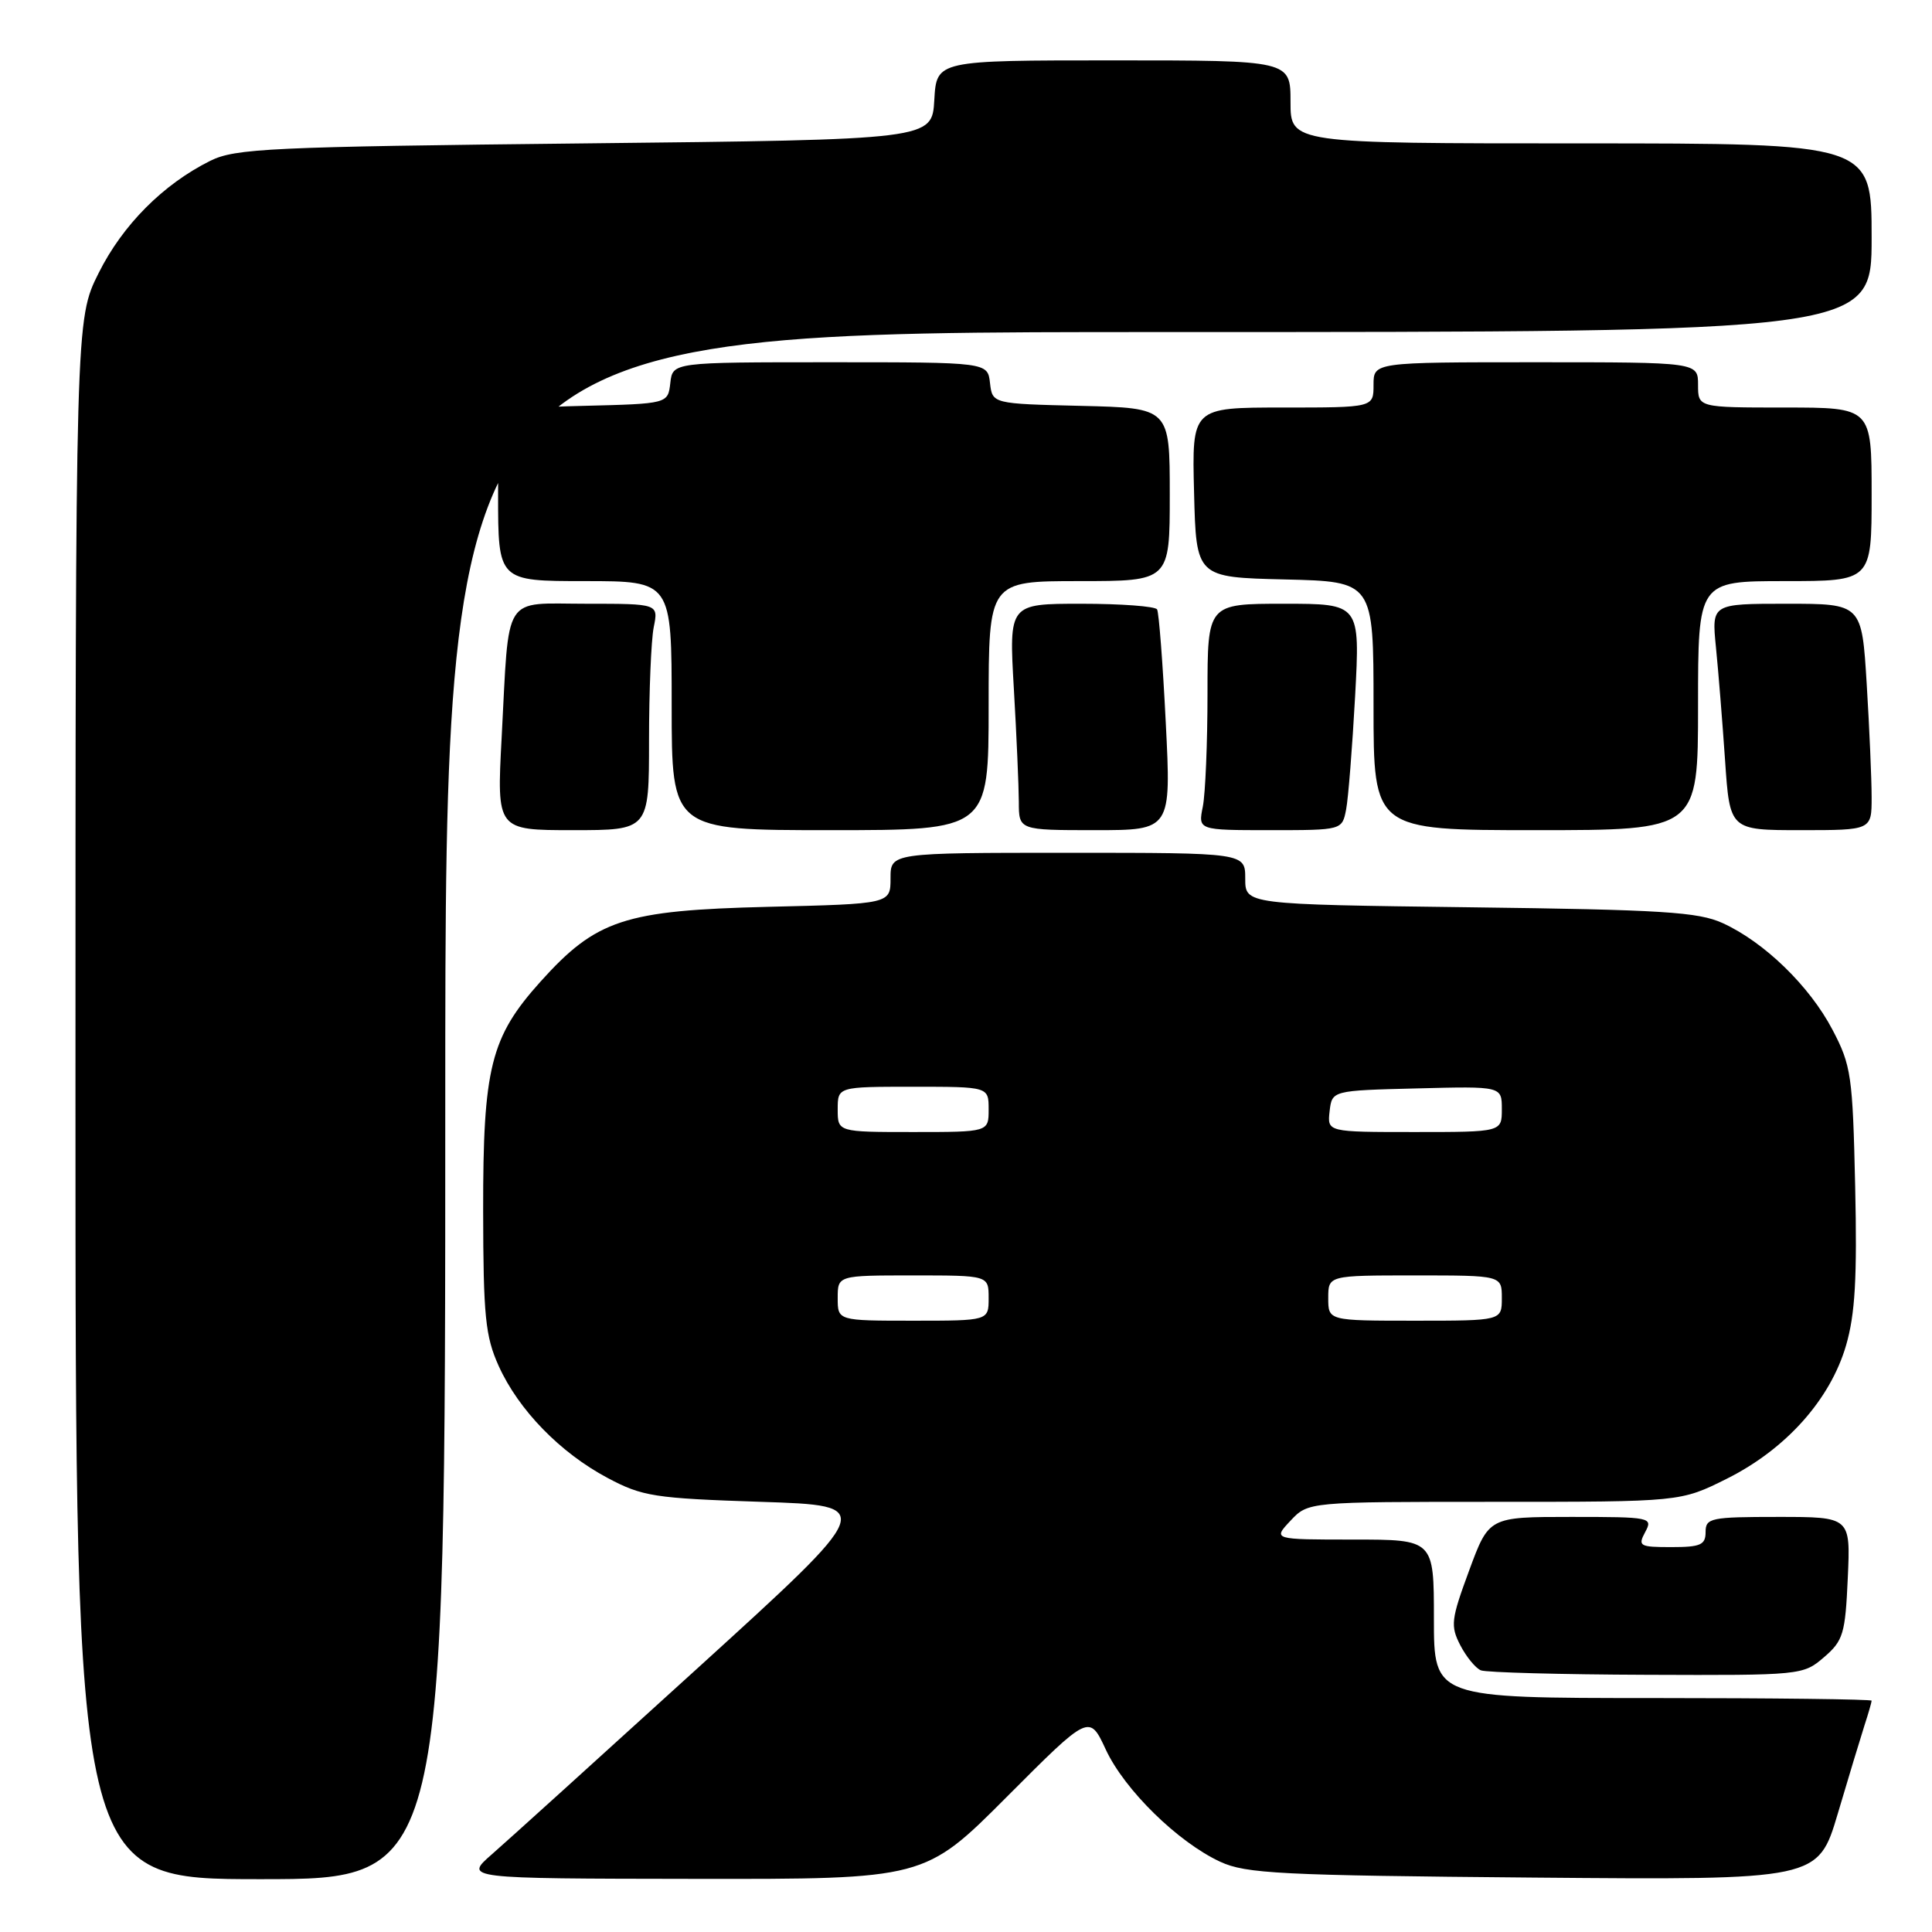 <?xml version="1.0" encoding="UTF-8" standalone="no"?>
<!DOCTYPE svg PUBLIC "-//W3C//DTD SVG 1.1//EN" "http://www.w3.org/Graphics/SVG/1.1/DTD/svg11.dtd" >
<svg xmlns="http://www.w3.org/2000/svg" xmlns:xlink="http://www.w3.org/1999/xlink" version="1.1" viewBox="0 0 256 256">
 <g >
 <path fill="currentColor"
d=" M 59.00 146.50 C 59.00 44.00 59.00 44.00 153.50 44.00 C 248.00 44.00 248.00 44.00 248.00 31.50 C 248.00 19.00 248.00 19.00 209.50 19.00 C 171.00 19.00 171.00 19.00 171.00 13.50 C 171.00 8.00 171.00 8.00 147.55 8.00 C 124.10 8.00 124.10 8.00 123.80 13.25 C 123.50 18.50 123.50 18.50 77.50 19.00 C 35.69 19.45 31.17 19.67 27.86 21.31 C 21.60 24.43 16.26 29.80 13.07 36.18 C 10.00 42.32 10.00 42.32 10.00 145.66 C 10.00 249.00 10.00 249.00 34.50 249.00 C 59.00 249.00 59.00 249.00 59.00 146.50 Z  M 133.43 238.07 C 144.34 227.13 144.34 227.13 146.52 231.82 C 149.00 237.16 156.06 244.08 161.68 246.69 C 165.08 248.27 169.64 248.50 203.20 248.79 C 240.90 249.11 240.90 249.11 243.52 240.30 C 244.95 235.46 246.55 230.20 247.06 228.60 C 247.58 227.01 248.00 225.54 248.00 225.35 C 248.00 225.16 234.95 225.00 219.00 225.00 C 190.00 225.00 190.00 225.00 190.00 214.50 C 190.00 204.00 190.00 204.00 179.33 204.00 C 168.65 204.00 168.65 204.00 171.00 201.50 C 173.35 199.00 173.35 199.00 198.01 199.00 C 222.68 199.00 222.68 199.00 228.81 195.94 C 236.64 192.03 242.52 185.45 244.61 178.28 C 245.82 174.12 246.09 169.32 245.82 157.20 C 245.49 142.50 245.30 141.18 242.81 136.44 C 239.78 130.66 233.79 124.84 228.27 122.32 C 225.04 120.84 220.27 120.54 194.75 120.22 C 165.00 119.84 165.00 119.84 165.00 116.42 C 165.00 113.00 165.00 113.00 141.50 113.00 C 118.00 113.00 118.00 113.00 118.00 116.38 C 118.00 119.77 118.00 119.77 101.75 120.16 C 82.71 120.63 79.02 121.85 71.61 130.08 C 65.00 137.44 64.00 141.47 64.02 160.43 C 64.04 174.41 64.31 177.08 66.08 181.00 C 68.71 186.82 74.22 192.49 80.50 195.83 C 85.12 198.29 86.67 198.53 100.81 199.00 C 116.12 199.50 116.12 199.50 92.48 221.00 C 79.48 232.82 67.19 243.95 65.17 245.71 C 61.50 248.92 61.50 248.92 92.02 248.96 C 122.53 249.00 122.53 249.00 133.43 238.07 Z  M 241.68 219.60 C 244.24 217.40 244.51 216.50 244.84 209.10 C 245.21 201.00 245.21 201.00 235.61 201.00 C 226.67 201.00 226.00 201.14 226.00 203.00 C 226.00 204.71 225.33 205.00 221.46 205.00 C 217.24 205.00 217.00 204.86 218.00 203.00 C 219.04 201.06 218.76 201.00 208.18 201.00 C 197.29 201.00 197.29 201.00 194.67 208.10 C 192.27 214.60 192.17 215.43 193.50 218.01 C 194.30 219.55 195.53 221.05 196.23 221.33 C 196.93 221.61 206.81 221.88 218.19 221.92 C 238.66 222.00 238.92 221.97 241.68 219.60 Z  M 86.00 98.12 C 86.00 91.59 86.28 84.84 86.62 83.12 C 87.25 80.00 87.25 80.00 77.70 80.00 C 66.47 80.00 67.50 78.37 66.47 97.75 C 65.82 110.00 65.82 110.00 75.91 110.00 C 86.00 110.00 86.00 110.00 86.00 98.12 Z  M 131.00 93.50 C 131.00 77.00 131.00 77.00 143.00 77.00 C 155.00 77.00 155.00 77.00 155.00 65.53 C 155.00 54.06 155.00 54.06 143.25 53.78 C 131.50 53.50 131.50 53.50 131.18 50.75 C 130.87 48.00 130.87 48.00 110.00 48.00 C 89.13 48.00 89.13 48.00 88.82 50.75 C 88.50 53.50 88.50 53.50 77.25 53.78 C 66.00 54.07 66.00 54.07 66.00 65.53 C 66.00 77.00 66.00 77.00 77.50 77.00 C 89.00 77.00 89.00 77.00 89.00 93.50 C 89.00 110.00 89.00 110.00 110.00 110.00 C 131.00 110.00 131.00 110.00 131.00 93.50 Z  M 154.47 95.75 C 154.08 87.91 153.56 81.16 153.32 80.75 C 153.08 80.34 148.56 80.00 143.29 80.00 C 133.69 80.00 133.69 80.00 134.34 91.25 C 134.70 97.44 134.99 104.19 135.00 106.25 C 135.00 110.00 135.00 110.00 145.09 110.00 C 155.19 110.00 155.19 110.00 154.47 95.75 Z  M 178.37 107.25 C 178.66 105.74 179.19 98.99 179.56 92.25 C 180.22 80.00 180.22 80.00 170.11 80.00 C 160.00 80.00 160.00 80.00 160.00 91.88 C 160.00 98.41 159.72 105.16 159.38 106.88 C 158.75 110.00 158.75 110.00 168.30 110.00 C 177.84 110.00 177.84 110.00 178.37 107.25 Z  M 225.00 93.50 C 225.00 77.00 225.00 77.00 236.50 77.00 C 248.00 77.00 248.00 77.00 248.00 65.50 C 248.00 54.00 248.00 54.00 236.50 54.00 C 225.00 54.00 225.00 54.00 225.00 51.00 C 225.00 48.00 225.00 48.00 203.50 48.00 C 182.00 48.00 182.00 48.00 182.00 51.00 C 182.00 54.00 182.00 54.00 169.97 54.00 C 157.93 54.00 157.93 54.00 158.22 65.25 C 158.50 76.50 158.50 76.50 170.25 76.78 C 182.00 77.06 182.00 77.06 182.00 93.53 C 182.00 110.00 182.00 110.00 203.50 110.00 C 225.00 110.00 225.00 110.00 225.00 93.50 Z  M 248.00 105.66 C 248.00 103.27 247.71 96.52 247.35 90.66 C 246.70 80.00 246.70 80.00 236.75 80.00 C 226.80 80.00 226.80 80.00 227.37 85.75 C 227.69 88.91 228.23 95.66 228.58 100.75 C 229.21 110.00 229.21 110.00 238.61 110.00 C 248.00 110.00 248.00 110.00 248.00 105.66 Z  M 111.00 172.00 C 111.00 169.00 111.00 169.00 121.00 169.00 C 131.00 169.00 131.00 169.00 131.00 172.00 C 131.00 175.00 131.00 175.00 121.00 175.00 C 111.00 175.00 111.00 175.00 111.00 172.00 Z  M 176.00 172.00 C 176.00 169.00 176.00 169.00 187.50 169.00 C 199.00 169.00 199.00 169.00 199.00 172.00 C 199.00 175.00 199.00 175.00 187.50 175.00 C 176.00 175.00 176.00 175.00 176.00 172.00 Z  M 111.00 147.00 C 111.00 144.00 111.00 144.00 121.00 144.00 C 131.00 144.00 131.00 144.00 131.00 147.00 C 131.00 150.00 131.00 150.00 121.00 150.00 C 111.00 150.00 111.00 150.00 111.00 147.00 Z  M 176.18 147.25 C 176.50 144.50 176.50 144.50 187.75 144.22 C 199.00 143.93 199.00 143.93 199.00 146.97 C 199.00 150.00 199.00 150.00 187.43 150.00 C 175.87 150.00 175.87 150.00 176.18 147.25 Z "/>
</g>
</svg>